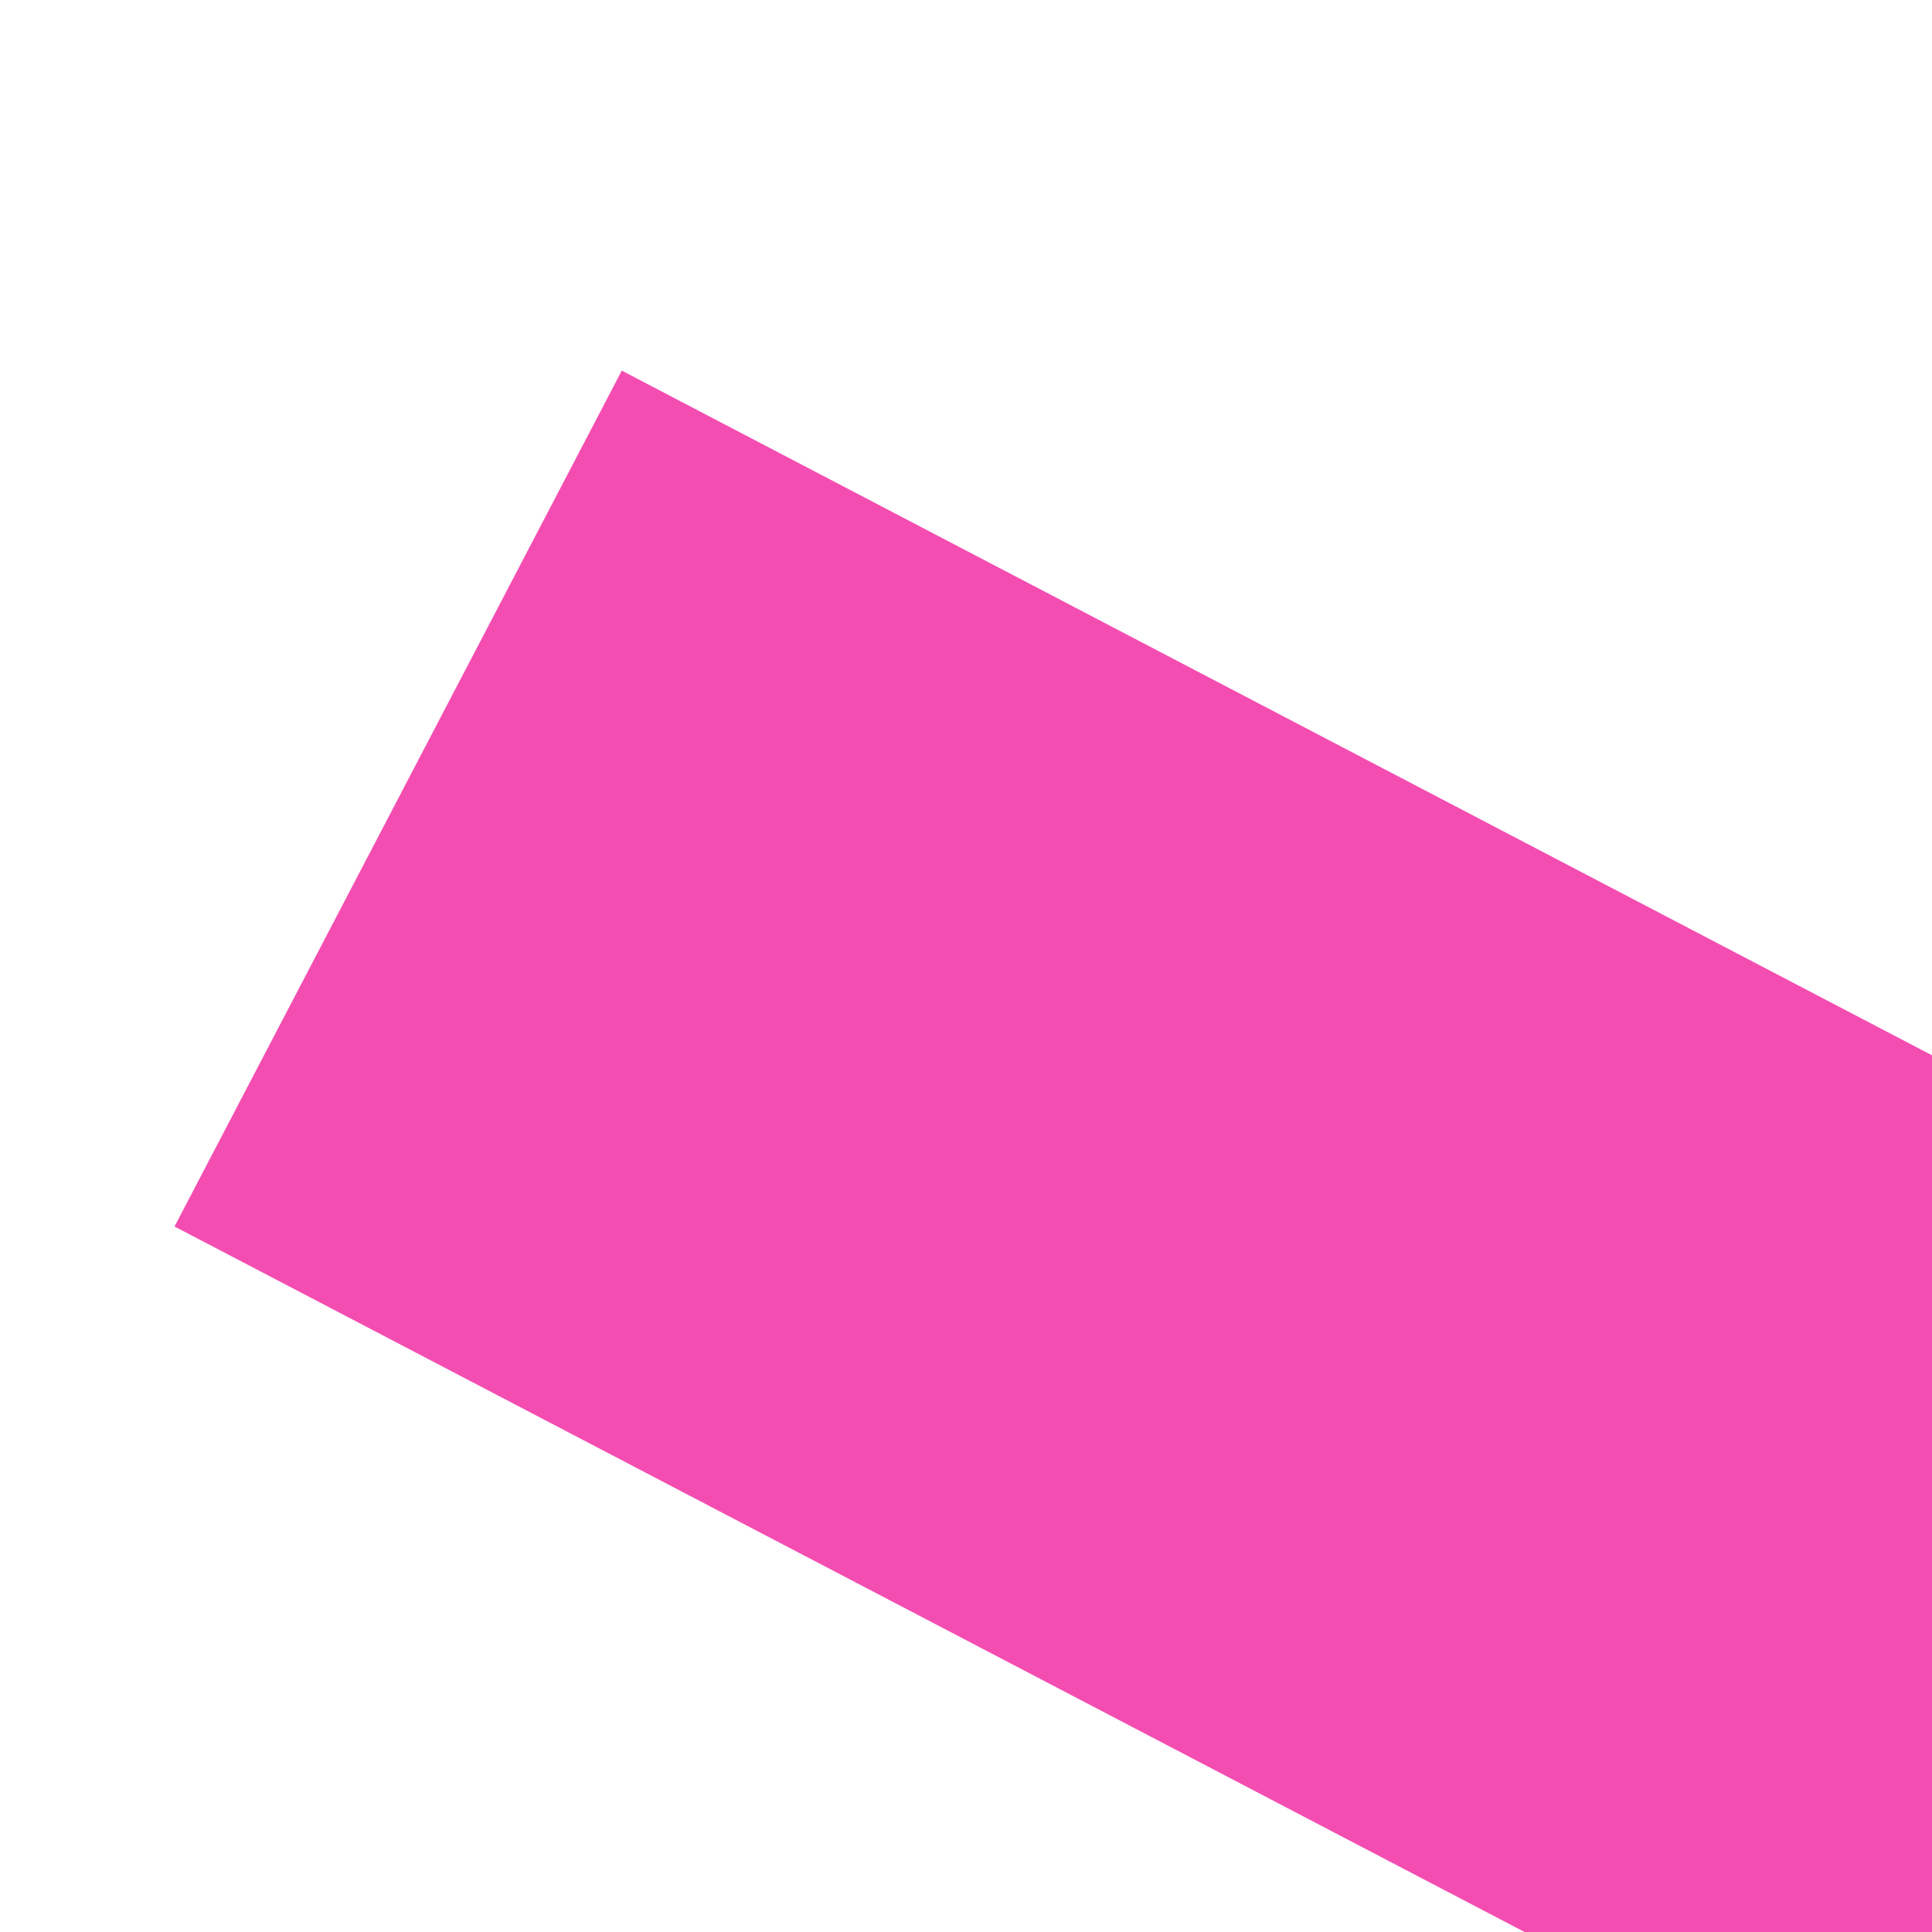 ﻿<?xml version="1.0" encoding="utf-8"?>
<svg version="1.1" xmlns:xlink="http://www.w3.org/1999/xlink" width="6px" height="6px" preserveAspectRatio="xMinYMid meet" viewBox="582 939  6 4" xmlns="http://www.w3.org/2000/svg">
  <path d="M 667 972.4  L 676 963.5  L 667 954.6  L 667 972.4  Z " fill-rule="nonzero" fill="#f44db2" stroke="none" transform="matrix(0.886 0.463 -0.463 0.886 517.229 -180.795 )" />
  <path d="M 578 963.5  L 669 963.5  " stroke-width="3" stroke="#f44db2" fill="none" transform="matrix(0.886 0.463 -0.463 0.886 517.229 -180.795 )" />
</svg>